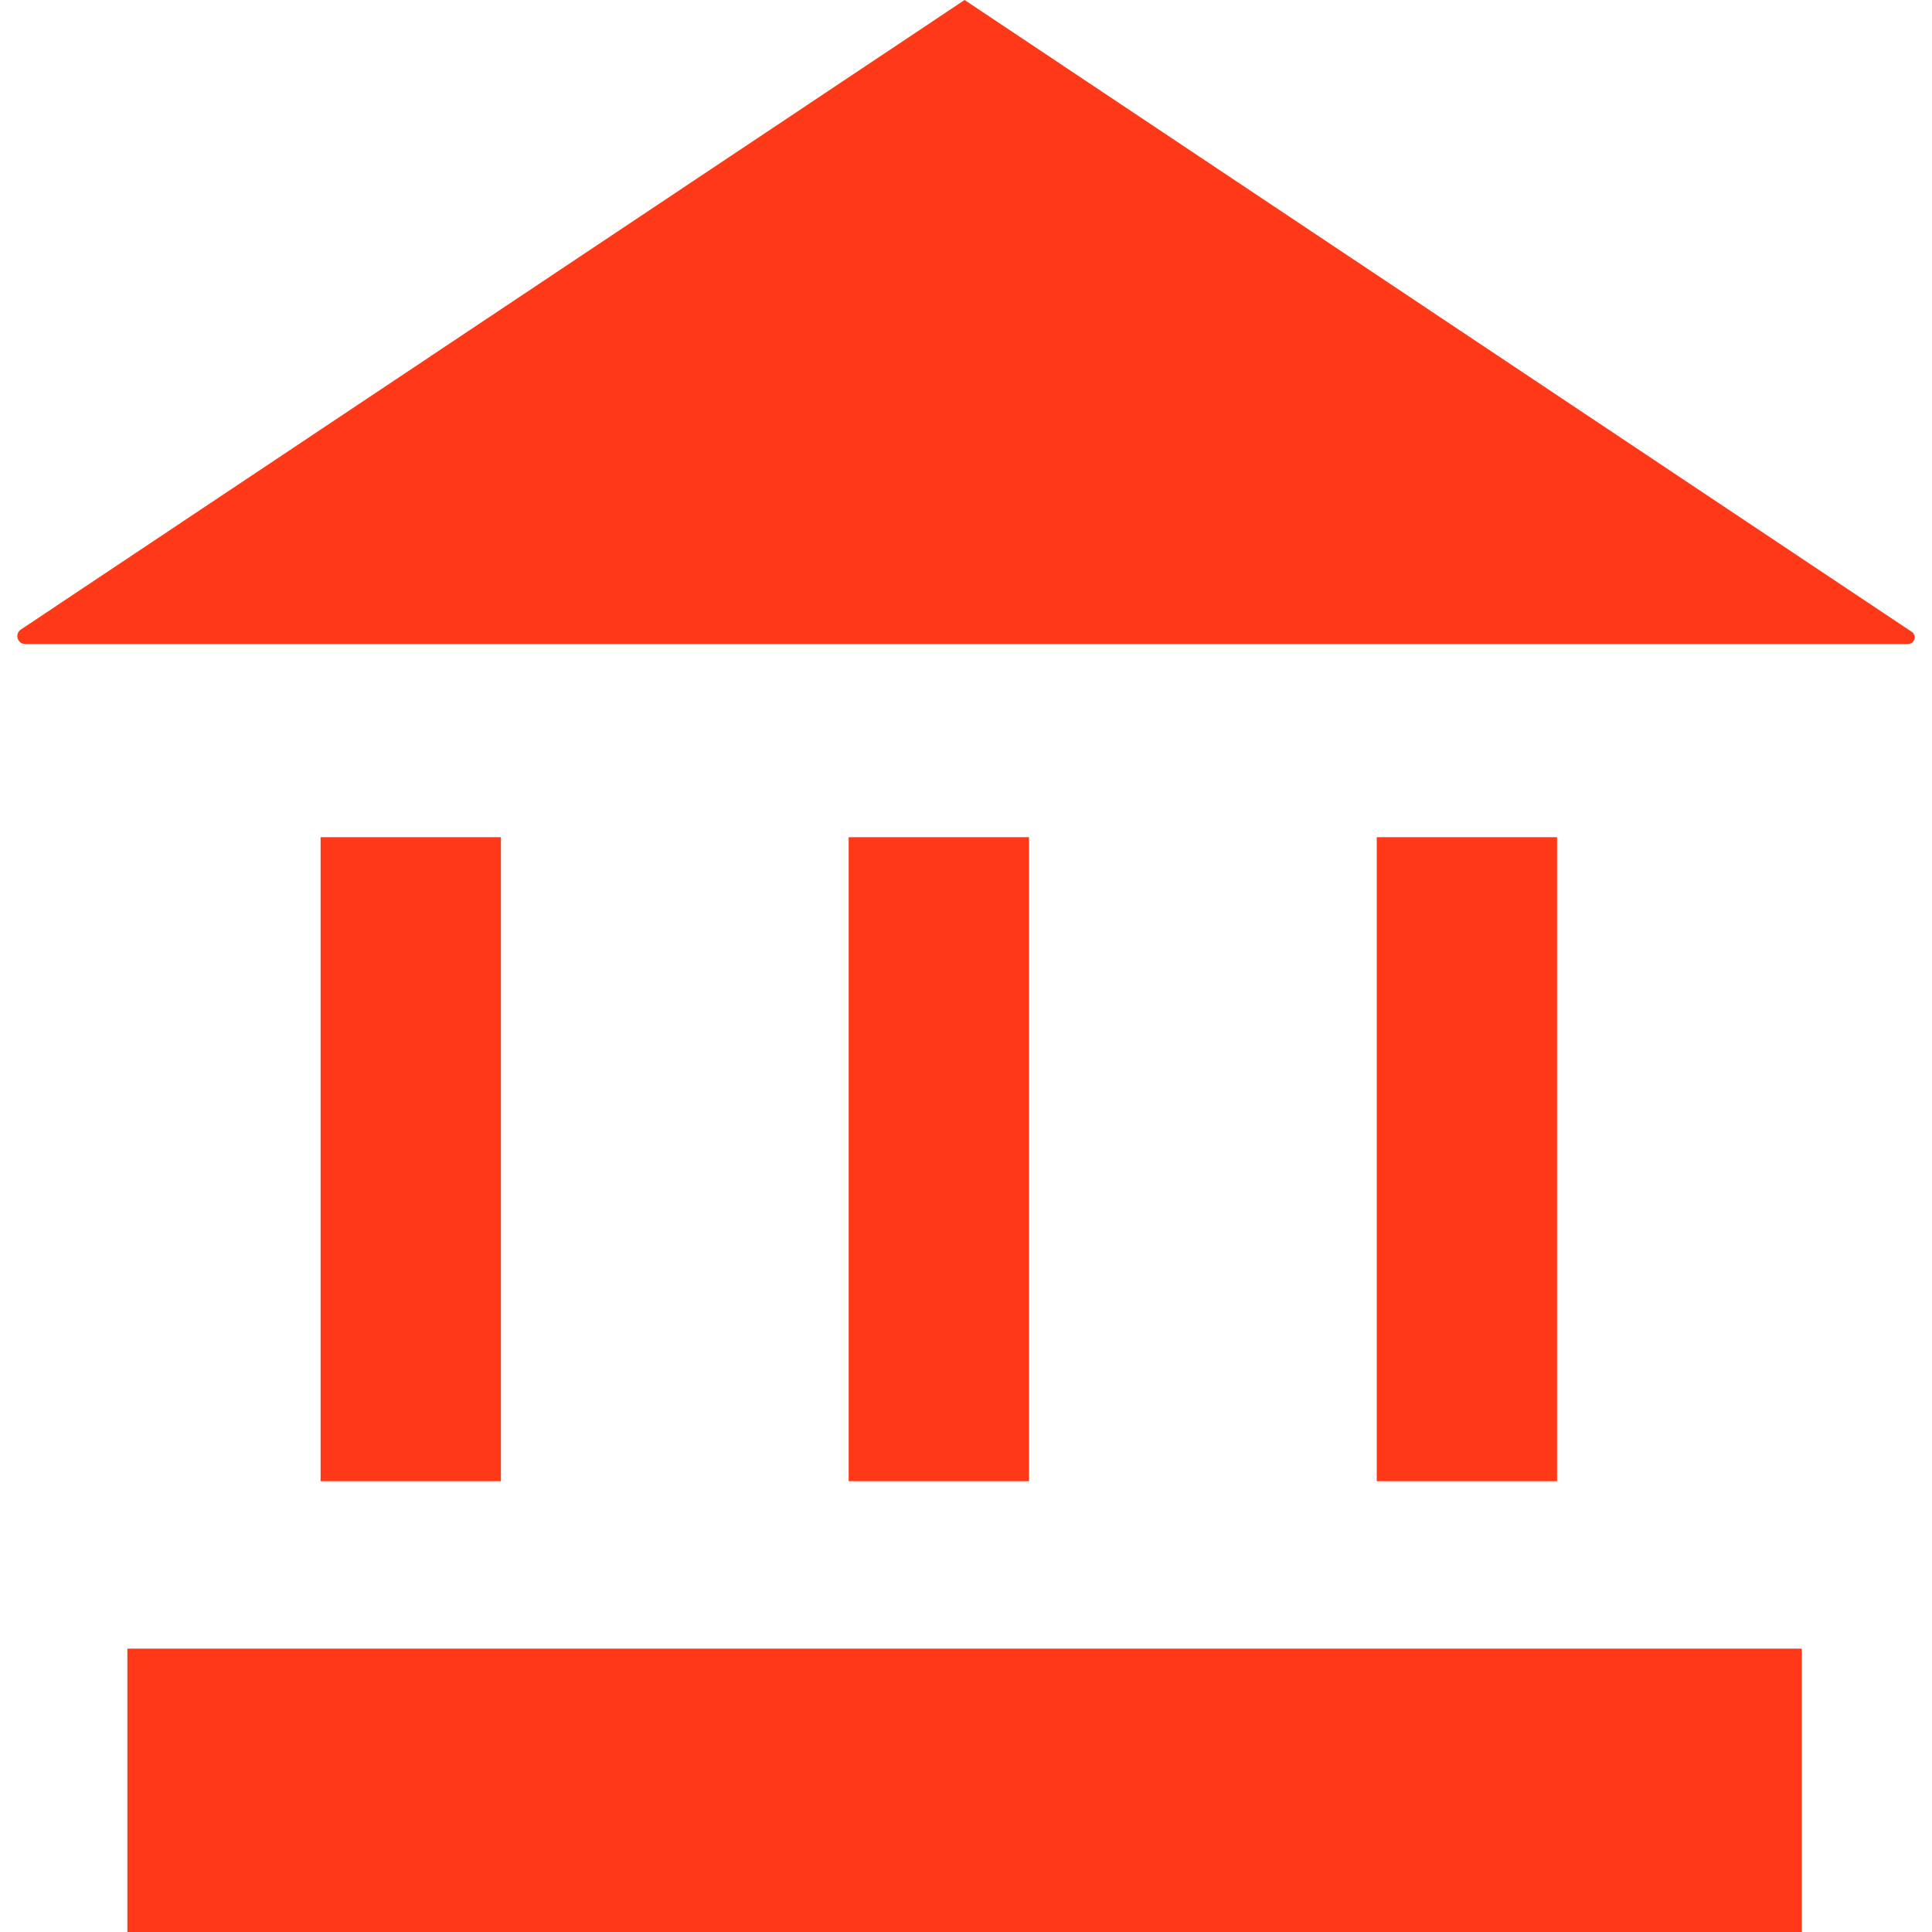 <svg preserveAspectRatio="xMidYMid meet" data-bbox="26.576 24.98 147.309 150" viewBox="26.576 24.98 147.309 150" height="200" width="200" xmlns="http://www.w3.org/2000/svg" data-name="Layer 1" data-type="tint" role="presentation" aria-hidden="true" aria-labelledby="svgcid--zde3ls-8ksqvx"><title id="svgcid--zde3ls-8ksqvx"></title>
    <g>
        <path fill="#FF3818" d="M64.121 89.98v50h-14v-50h14z"></path>
        <path fill="#FF3818" d="M146.121 89.98v50h-14v-50h14z"></path>
        <path fill="#FF3818" d="M105.121 89.98v50h-14v-50h14z"></path>
        <path fill="#FF3818" d="M100.121 24.98L26.848 73.859a.612.612 0 0 0 .339 1.121h146.178a.517.517 0 0 0 .288-.948z"></path>
        <path fill="#FF3818" d="M165.121 152.98v22h-130v-22h130z"></path>
    </g>
</svg>